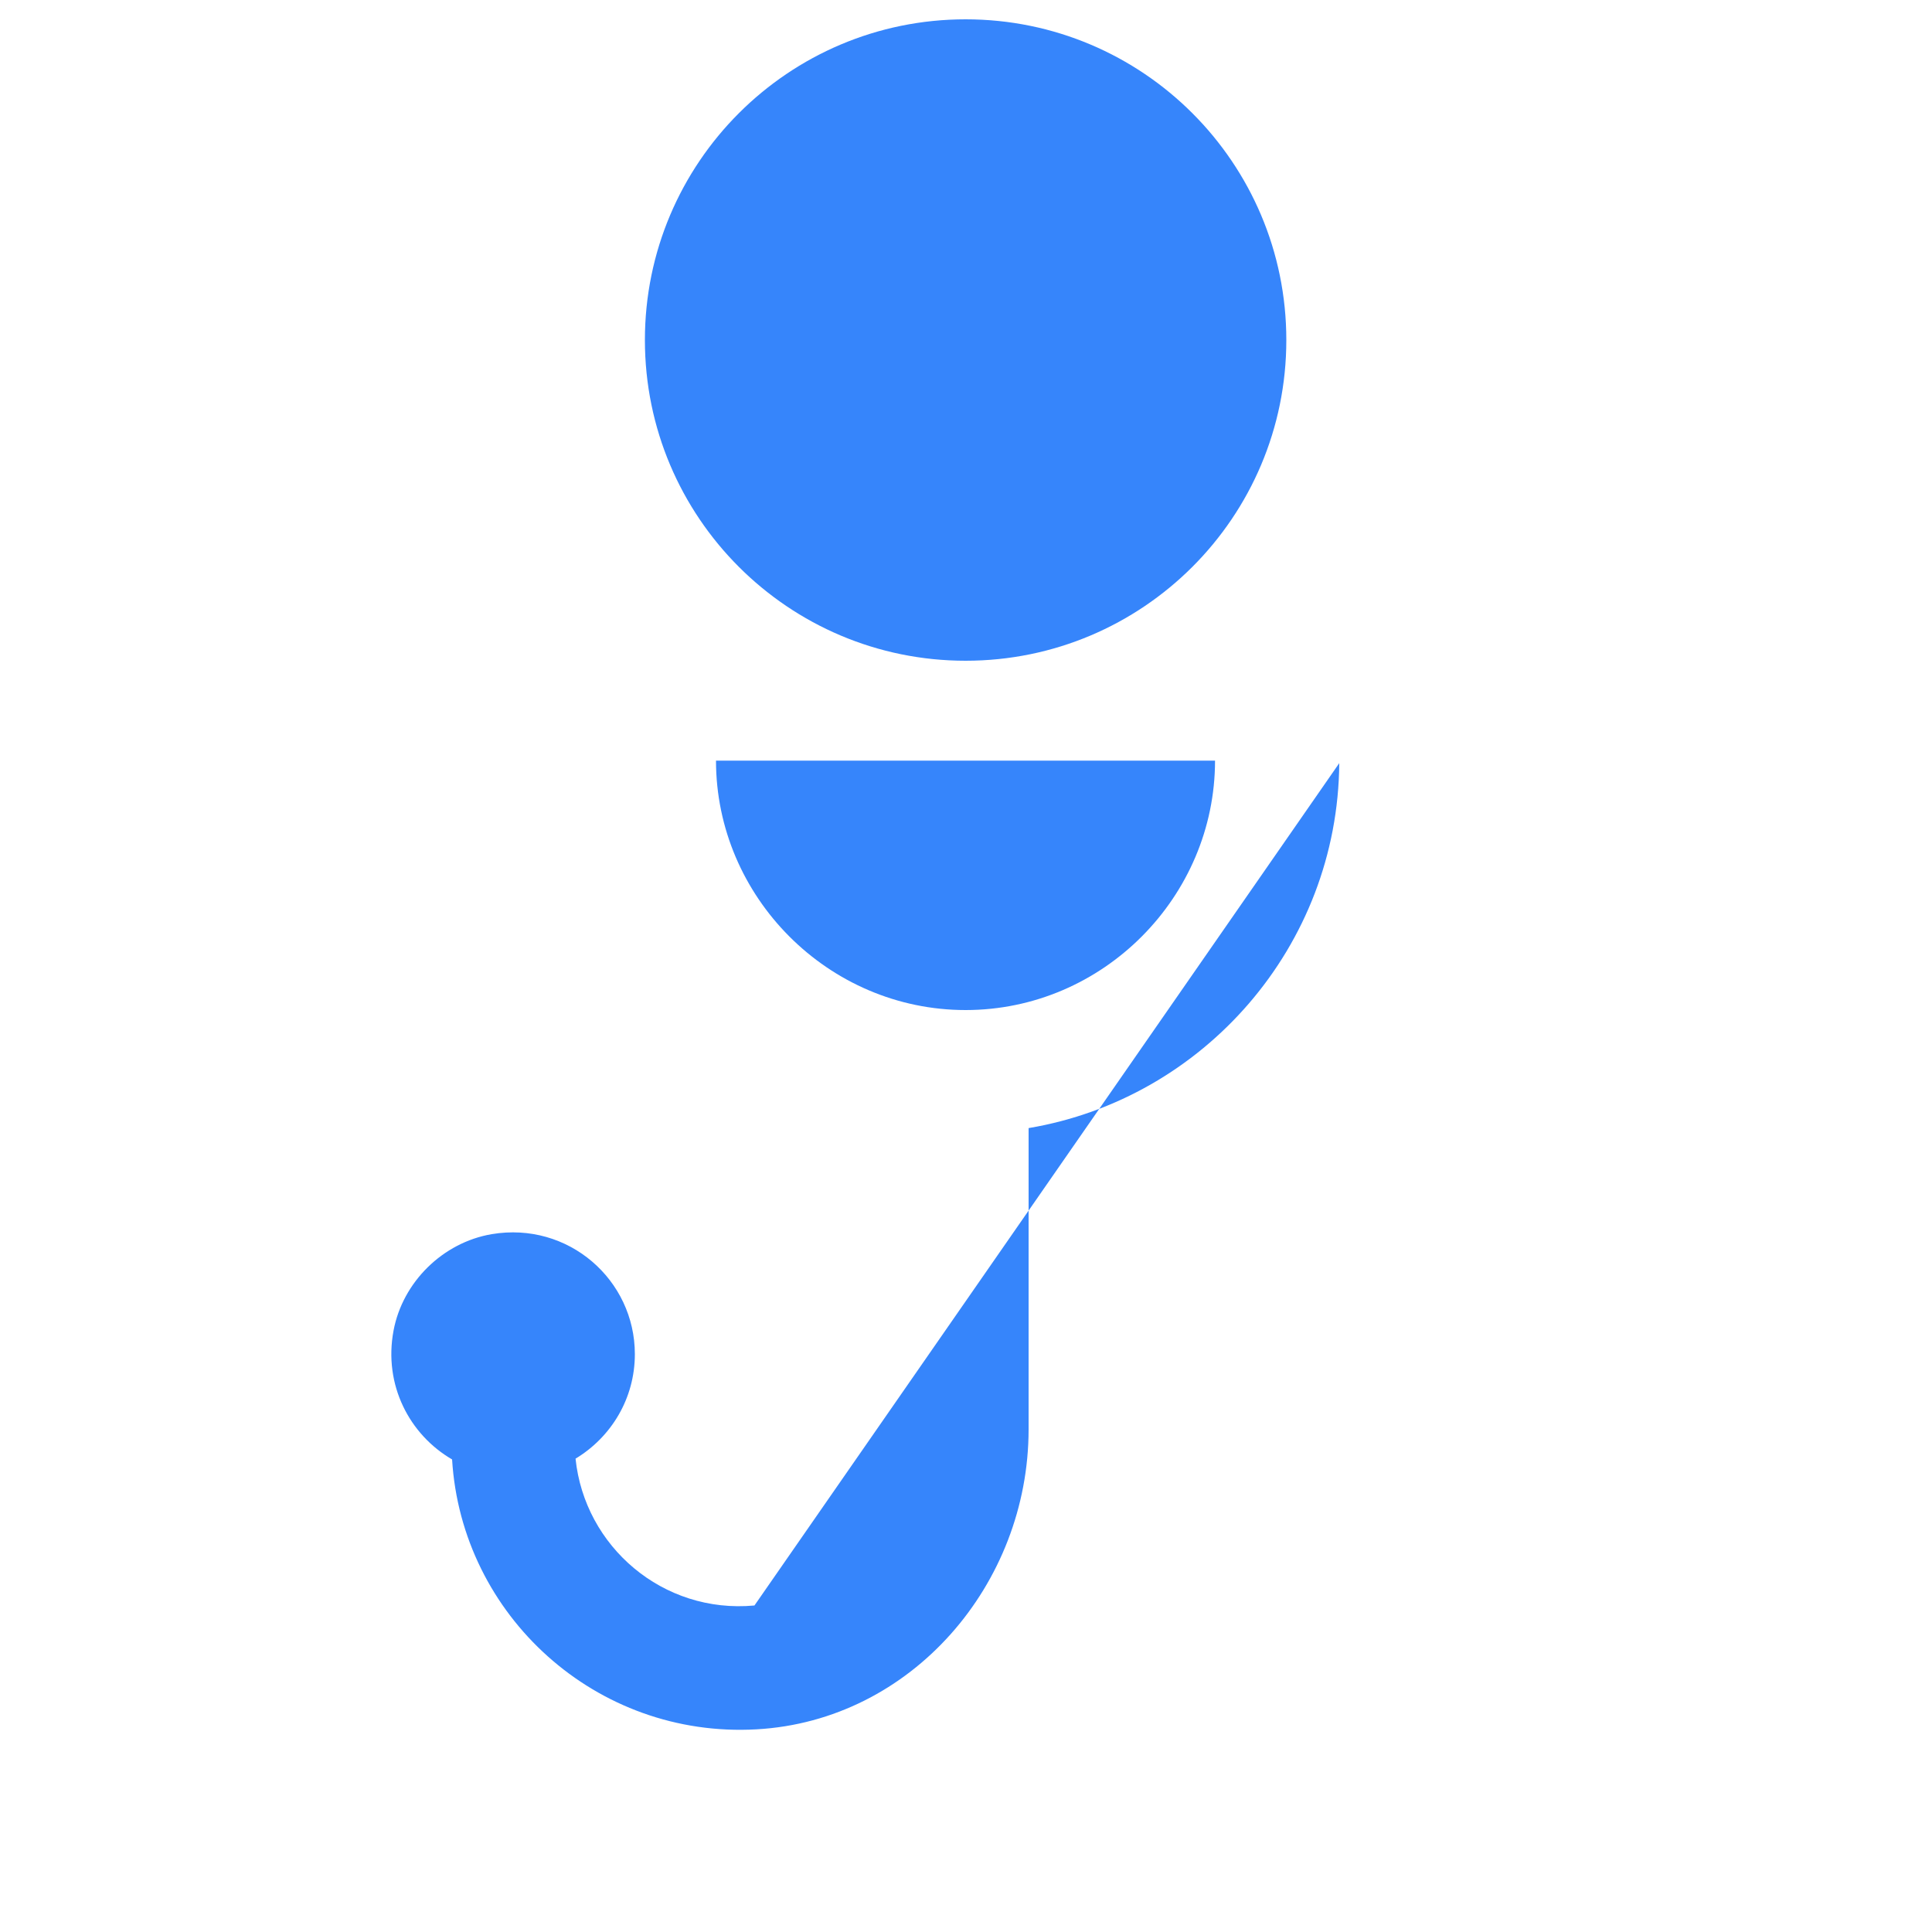  <svg xmlns="http://www.w3.org/2000/svg" height="26" width="26" viewBox="0 0 1000 1000" style="fill:#3685fb">
                <title>Doctor With Stethoscope SVG icon</title>
                <g>
                    <g>
                        <!-- Path for the stethoscope icon -->
                        <path d="M499.8,10c91.7,0,166,74.3,166,166c0,91.7-74.3,166-166,166c-91.7,0-166-74.3-166-166C333.8,84.3,408.1,10,499.8,10z"></path>
                        <!-- Additional path for the icon -->
                        <path d="M499.8,522.8c71.2,0,129.1-58.7,129.1-129.1H370.6C370.6,464.1,428.6,522.8,499.8,522.8z"></path>
                        <!-- Another path for the icon -->
                        <path d="M693.2,395c-0.7,94.9-70.3,173.7-160.8,188.9v155.9c0,80.3-60.7,150.8-140.8,155.3c-83,4.7-152.7-58.9-157.6-139.7c-22-12.8-35.6-38.5-30.3-66.7c4.7-25.1,25.5-45.6,50.8-49.9c39.7-6.7,74.1,23.7,74.1,62.1c0,23-12.3,43-30.7,54.1c4.7,45.4,45.1,80.4,92.6,76c44.6-4,77.2-44...."></path>
                    </g>
                </g>
            </svg>